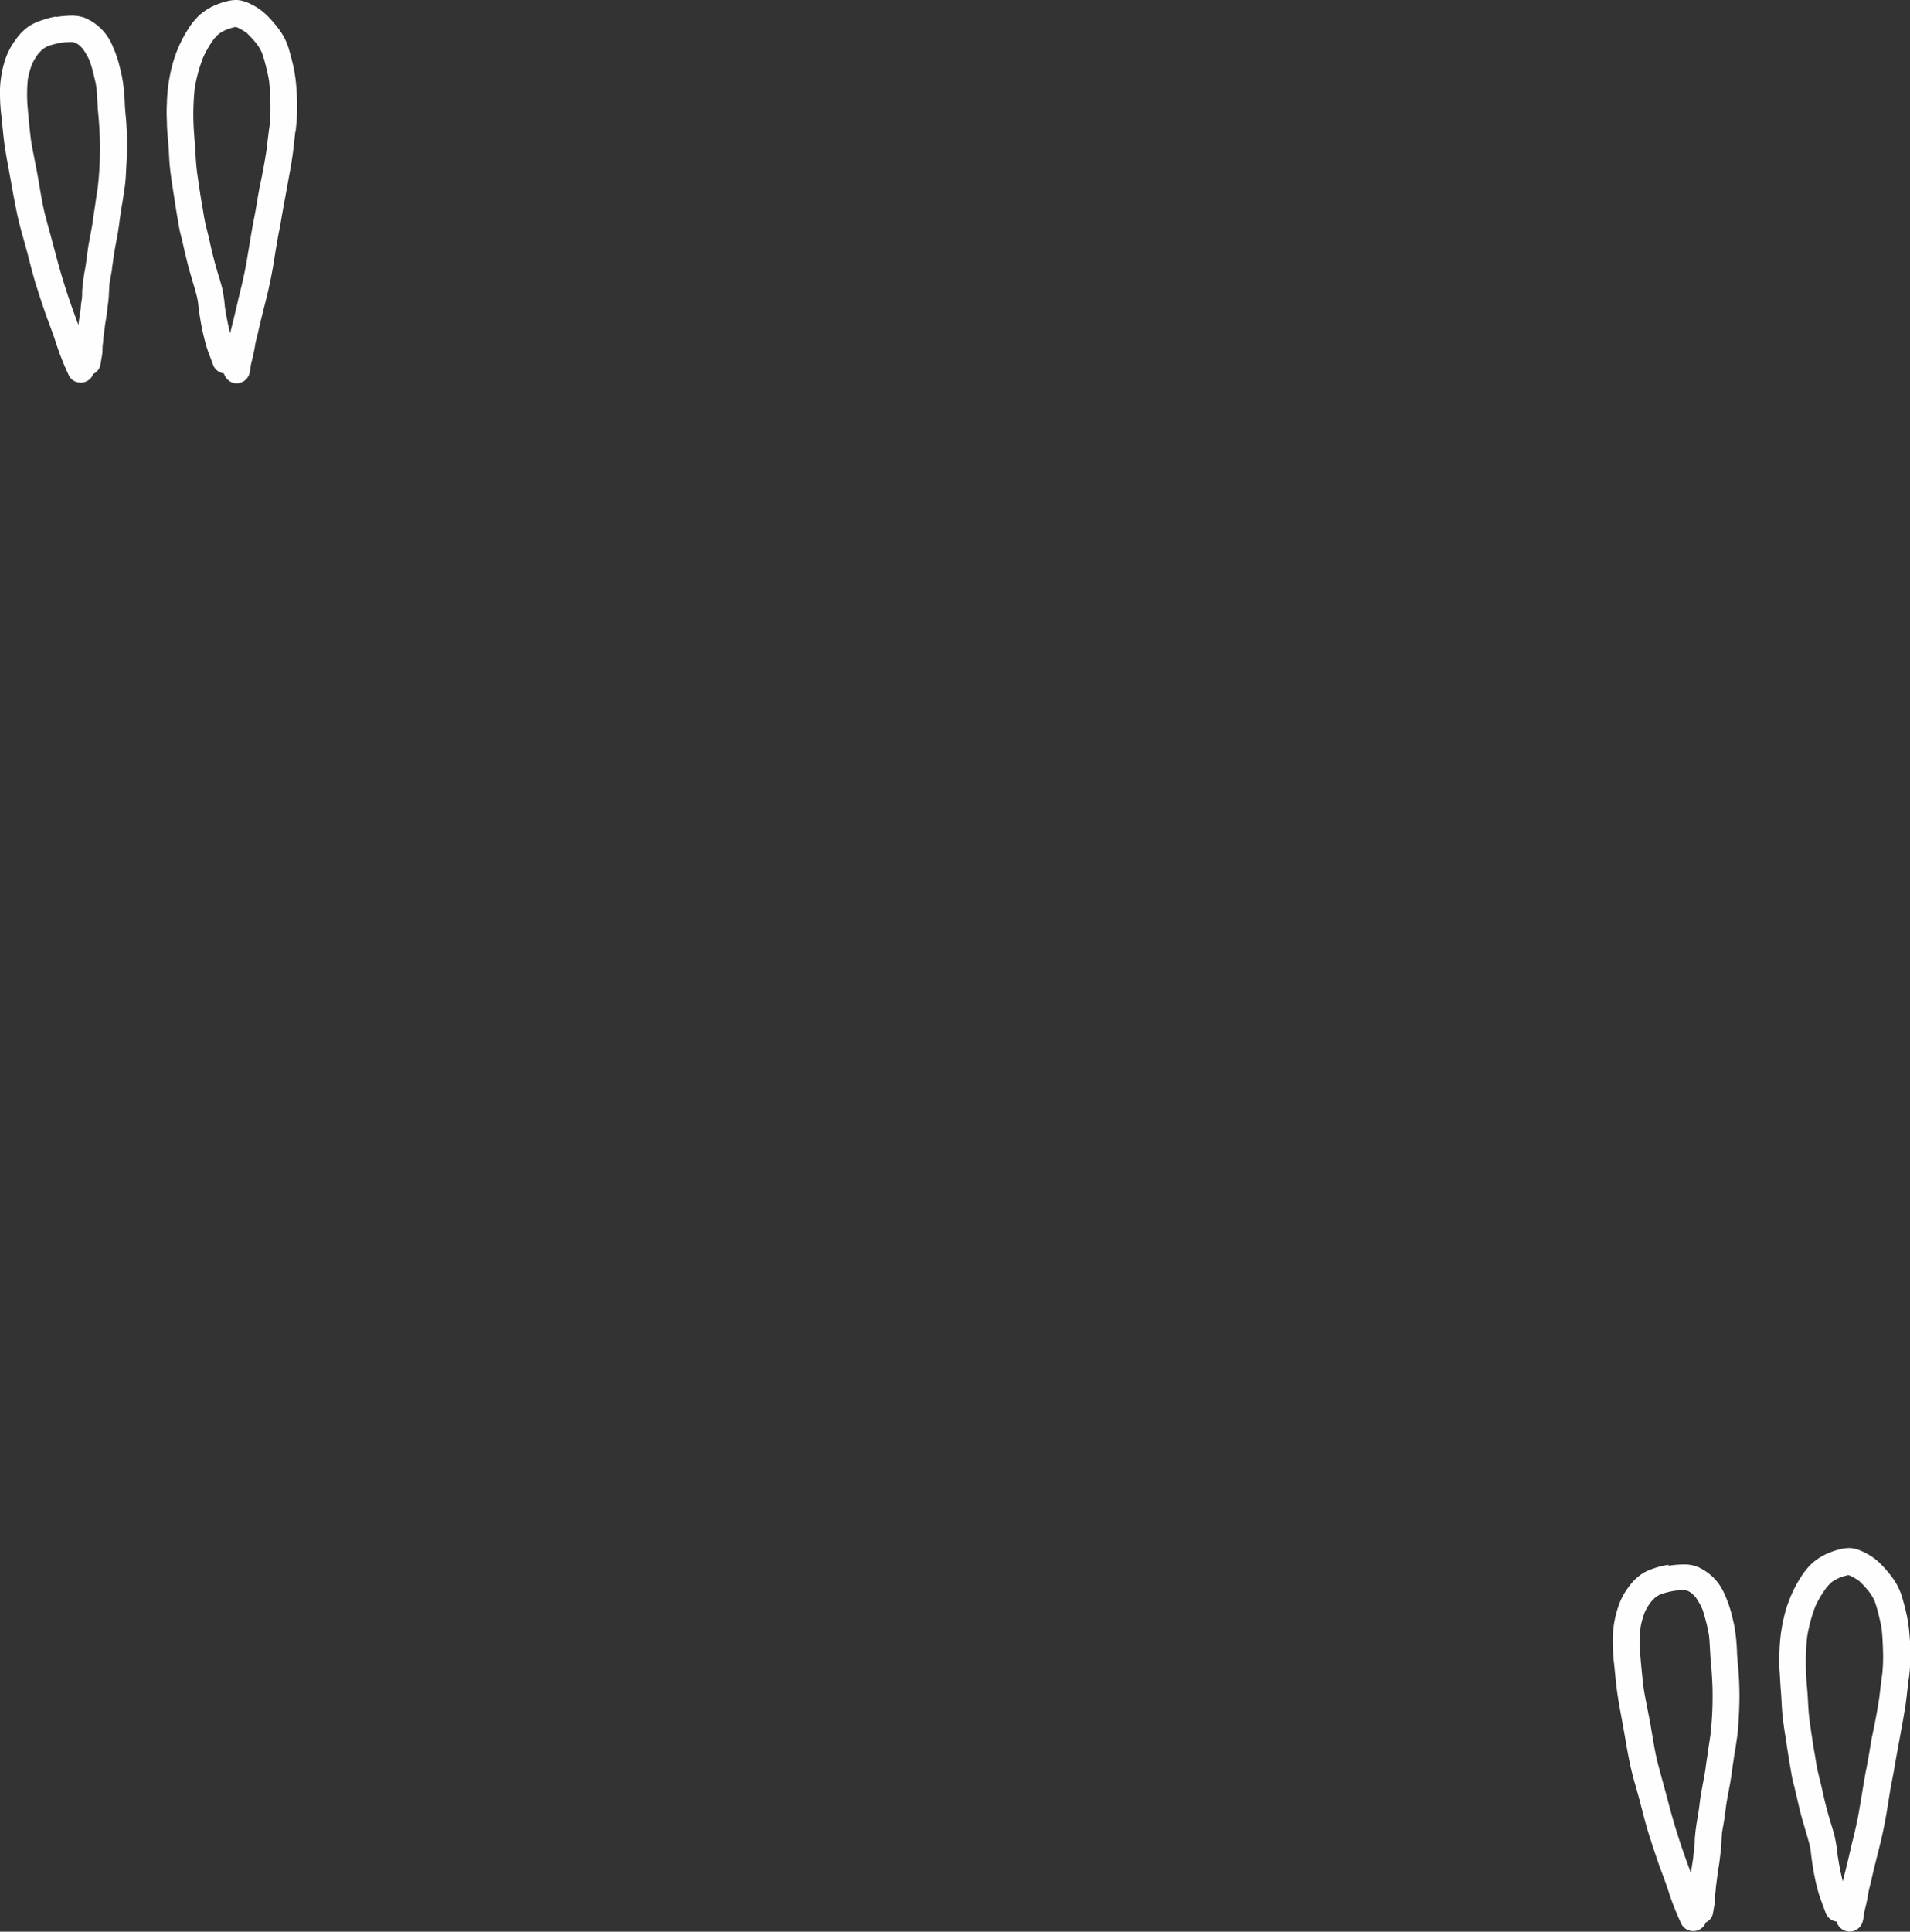 <svg xmlns="http://www.w3.org/2000/svg" viewBox="0 0 283.35 286.48"><rect x="0" y="0" width="283.35" height="286.48" fill="#333333" stroke="none"/><defs><style>.cls-1{fill:#fefefe;}</style></defs><g id="Layer_2" data-name="Layer 2"><g id="Draw_Layer" data-name="Draw Layer"><path class="cls-1" d="M8.28,2.46a13.39,13.39,0,0,0-3.22,1,6.29,6.29,0,0,0-1.48,1,7.32,7.32,0,0,0-.86.9,14.15,14.15,0,0,0-1,1.42A10.43,10.43,0,0,0,.86,8.58,15.72,15.72,0,0,0,0,14.15a26.79,26.79,0,0,0,.2,3c.1,1,.2,2,.31,3,.22,2.07.63,4.09,1,6.13S2.19,30.11,2.6,32s1,3.75,1.49,5.62c.42,1.61.81,3.22,1.31,4.8s1,3.09,1.53,4.6c.49,1.32,1,2.64,1.43,4a40.19,40.19,0,0,0,1.89,4.73,1.9,1.9,0,0,0,1.19.92,2,2,0,0,0,2.4-1.21l.11-.06a1.94,1.94,0,0,0,.93-1.19c.1-.68.25-1.34.32-2,0-.4,0-.8.06-1.2s.06-.7.1-1.05c.09-.64.17-1.29.25-1.93.08-.48.17-1,.23-1.45s.15-1.27.23-1.9c.11-.87.09-1.75.18-2.63.1-.63.23-1.26.32-1.9s.2-1.41.29-2.12c.15-1,.34-1.95.52-2.91s.29-1.79.4-2.69c.11-.73.23-1.46.33-2.19l0,.17c.14-1.06.34-2.11.46-3.18s.13-1.92.19-2.89a47.26,47.26,0,0,0,0-5.83c-.06-1-.19-2-.24-3a27.51,27.51,0,0,0-.33-3.63c-.13-.83-.35-1.64-.55-2.45a17,17,0,0,0-.94-2.62,7.66,7.66,0,0,0-4.15-4.18,5.69,5.69,0,0,0-2-.31,16.36,16.36,0,0,0-2.23.2Zm2.63,3.81.28.08a5.09,5.09,0,0,1,.5.3,6.92,6.92,0,0,1,.61.6,11.47,11.47,0,0,1,1,1.75,17.75,17.75,0,0,1,.55,1.89c.18.71.35,1.42.46,2.14.13,1.25.14,2.51.26,3.77s.21,2.62.25,3.95a51.18,51.18,0,0,1-.31,7c-.11.76-.24,1.52-.34,2.28s-.26,1.65-.36,2.47-.31,1.85-.48,2.77c-.09.53-.2,1-.28,1.58s-.14,1.08-.21,1.61l-.24,1.67c0-.18,0-.36.07-.54a33.07,33.07,0,0,0-.48,3.56c0,.46,0,.92-.08,1.38s-.11.93-.16,1.4c-.11.76-.23,1.51-.32,2.27a1.07,1.07,0,0,0-.07-.19c-.61-1.65-1.21-3.29-1.75-5-.6-1.85-1.13-3.71-1.62-5.59s-1-3.65-1.48-5.5-.75-3.86-1.11-5.8c-.31-1.78-.71-3.54-1-5.32-.19-1.53-.34-3.06-.47-4.59a22.71,22.71,0,0,1,0-4.44,12.73,12.73,0,0,1,.63-2.27,9,9,0,0,1,.82-1.4,7.14,7.14,0,0,1,.76-.8,6.46,6.46,0,0,1,.71-.44,12.69,12.69,0,0,1,2.1-.54,12.89,12.89,0,0,1,1.76-.08Zm7.25,23.59,0,.14a.59.59,0,0,1,0-.14ZM16.22,42.23l0,.17,0-.17ZM11.64,48l0,.24h0l0-.24Zm4.93-7.85,0,.25c0-.18.05-.36.07-.54a2.54,2.54,0,0,1,0,.29Z"/><path class="cls-1" d="M33.94.12a10,10,0,0,0-1.39.4,8.84,8.84,0,0,0-3,1.76,10.71,10.71,0,0,0-1.73,2.18,19,19,0,0,0-2.25,5.17,24.5,24.5,0,0,0-.81,5.59,27.1,27.1,0,0,0,0,2.85c0,1,.11,2,.19,2.94s.12,2,.19,3,.23,2.2.4,3.3c.29,1.84.55,3.68.88,5.52.08.48.17,1,.26,1.44s.25.93.35,1.4c.22,1,.43,1.9.66,2.84.4,1.7.95,3.35,1.4,5a12.15,12.15,0,0,1,.29,1.36,41.47,41.47,0,0,0,.77,4.7c.18.7.33,1.4.56,2.09s.56,1.51.84,2.27a2,2,0,0,0,.92,1.19,1.82,1.82,0,0,0,.75.26,2.07,2.07,0,0,0,1.4,1.41A2,2,0,0,0,37,55.42a5.93,5.93,0,0,0,.19-1.09c.05-.32.12-.63.2-.94.13-.47.22-.93.32-1.41s.13-.85.23-1.27.25-1,.36-1.48c.39-1.77.86-3.53,1.29-5.29s.85-3.84,1.14-5.77c.14-.9.29-1.81.45-2.71s.34-1.74.49-2.61c.36-2.15.78-4.29,1.16-6.45.19-1,.37-2,.53-3.08s.26-2.19.4-3.28c0-.28.08-.55.11-.82a22,22,0,0,0,.21-3.14c0-.9,0-1.8-.09-2.7a23.18,23.18,0,0,0-.42-3.32c-.2-.92-.45-1.85-.71-2.76a9.23,9.23,0,0,0-1.22-2.6,18.13,18.13,0,0,0-2.13-2.51A9,9,0,0,0,37.16.58,6.16,6.16,0,0,0,35.86.1,3.5,3.5,0,0,0,35,0a5.85,5.85,0,0,0-1.08.12Zm1,3.87.27.08a9.63,9.63,0,0,1,1.35.78,15.3,15.3,0,0,1,1.58,1.73,7.9,7.9,0,0,1,.7,1.19,17.35,17.35,0,0,1,.57,1.9c.19.75.38,1.51.5,2.28.12,1.05.17,2.11.2,3.17A25.2,25.2,0,0,1,40,18.6c-.18,1.21-.31,2.43-.46,3.65q-.42,2.71-1,5.4c-.21,1-.37,2.09-.55,3.14s-.35,1.84-.52,2.76c-.33,1.86-.62,3.73-.95,5.6-.16.92-.36,1.84-.57,2.76s-.45,1.8-.65,2.7c-.36,1.6-.76,3.2-1.16,4.8a2.86,2.86,0,0,1-.07-.28c-.3-1.21-.53-2.43-.71-3.66A21.79,21.79,0,0,0,33,42.92c-.17-.75-.4-1.49-.63-2.22q-.74-2.45-1.27-4.94c-.19-.86-.42-1.71-.62-2.57s-.32-1.79-.48-2.67c-.29-1.61-.51-3.23-.75-4.85-.13-1-.2-2.07-.26-3.11s-.16-2.16-.23-3.23a37.51,37.51,0,0,1,.12-6.18,22.47,22.47,0,0,1,1.25-4.61A15.23,15.23,0,0,1,31.72,5.8a6.9,6.9,0,0,1,.8-.82,8.21,8.21,0,0,1,1.13-.61A9.86,9.86,0,0,1,34.93,4Zm-.17,0h0ZM38.3,6.79l.09.12-.09-.12ZM40,18.62v.1c0,.13,0,.25,0,.37l.06-.47Zm3.92.6c0,.1,0,.21,0,.31,0-.17.05-.35.07-.53l0,.22Z"/><path class="cls-1" d="M247.51,232.06a12.66,12.66,0,0,0-3.22.95,6.29,6.29,0,0,0-1.48,1,7.32,7.32,0,0,0-.86.9,14.15,14.15,0,0,0-1,1.42,10.43,10.43,0,0,0-.84,1.83,15.72,15.72,0,0,0-.86,5.57,27.11,27.11,0,0,0,.2,3c.1,1,.2,2,.31,3,.22,2.07.63,4.09,1,6.13s.65,3.87,1.06,5.79,1,3.75,1.49,5.62c.42,1.61.81,3.22,1.31,4.8s1,3.08,1.53,4.6c.49,1.32,1,2.64,1.43,4a40.19,40.19,0,0,0,1.89,4.73,1.93,1.93,0,0,0,1.19.92,2,2,0,0,0,2.4-1.21l.11-.06a1.93,1.93,0,0,0,.93-1.2c.11-.68.25-1.34.32-2,0-.4,0-.8.06-1.2s.06-.7.1-1c.09-.64.17-1.29.25-1.93s.17-1,.23-1.45.15-1.27.23-1.9c.11-.87.09-1.75.18-2.63.1-.63.23-1.26.32-1.9s.2-1.41.29-2.12c.15-1,.34-1.95.52-2.91s.29-1.79.41-2.69c.11-.73.22-1.46.32-2.19l0,.17c.15-1.06.34-2.11.46-3.18s.13-1.93.19-2.89a47.26,47.26,0,0,0-.05-5.83c-.06-1-.19-2-.24-3a27.51,27.51,0,0,0-.33-3.63c-.13-.83-.35-1.64-.55-2.45a17,17,0,0,0-.94-2.62,7.68,7.68,0,0,0-4.14-4.18,5.74,5.74,0,0,0-2-.31,16.36,16.36,0,0,0-2.23.2Zm2.63,3.81.28.08a5.09,5.09,0,0,1,.5.3,6.92,6.92,0,0,1,.61.6,10.67,10.67,0,0,1,1,1.75c.23.62.39,1.25.56,1.89s.34,1.42.45,2.14c.13,1.25.14,2.51.26,3.77s.21,2.62.25,3.95a51.18,51.18,0,0,1-.31,7c-.11.76-.24,1.52-.34,2.28s-.26,1.65-.36,2.47-.31,1.85-.48,2.77c-.09.53-.2,1.05-.28,1.58s-.14,1.08-.21,1.61-.16,1.11-.23,1.66c0-.17,0-.35.07-.53a30.76,30.76,0,0,0-.49,3.56c0,.46,0,.92-.08,1.38s-.11.93-.15,1.4c-.12.76-.24,1.51-.33,2.27a1.07,1.07,0,0,0-.07-.19c-.61-1.65-1.21-3.3-1.75-5-.6-1.85-1.13-3.71-1.62-5.59s-1-3.65-1.48-5.5-.75-3.86-1.1-5.8c-.32-1.78-.72-3.54-1-5.32-.19-1.53-.34-3.06-.47-4.59a23.52,23.52,0,0,1,0-4.44,12.73,12.73,0,0,1,.63-2.27,9,9,0,0,1,.82-1.4,7.14,7.14,0,0,1,.76-.8,6.46,6.46,0,0,1,.71-.44,12.69,12.69,0,0,1,2.1-.54,11.47,11.47,0,0,1,1.76-.08Zm7.25,23.59,0,.14c0-.05,0-.1,0-.14Zm-1.94,12.37,0,.17,0-.17Zm-4.58,5.75,0,.24h0l0-.23Zm4.93-7.85,0,.24c0-.17,0-.35.07-.53a2.54,2.54,0,0,1,0,.29Z"/><path class="cls-1" d="M273.17,229.71a10,10,0,0,0-1.39.41,8.94,8.94,0,0,0-3,1.76,10.71,10.71,0,0,0-1.73,2.18,18.91,18.91,0,0,0-2.25,5.17,24.5,24.5,0,0,0-.81,5.59c-.05,1-.08,1.89,0,2.85s.11,2,.19,2.94.12,2,.19,3,.23,2.2.4,3.3c.29,1.84.55,3.68.88,5.52.08.48.17,1,.26,1.44s.25.93.35,1.4l.66,2.84c.4,1.7.95,3.35,1.4,5,.12.44.22.9.3,1.36a39.32,39.32,0,0,0,.76,4.7c.18.7.33,1.4.57,2.09s.55,1.51.83,2.27a2.1,2.1,0,0,0,.92,1.19,2,2,0,0,0,.75.26,2.06,2.06,0,0,0,1.41,1.41,2,2,0,0,0,2.46-1.39,5.93,5.93,0,0,0,.19-1.09c.05-.32.12-.63.2-.94.13-.47.22-.94.32-1.41s.13-.85.23-1.28.25-1,.36-1.47c.39-1.78.86-3.53,1.29-5.29s.85-3.84,1.14-5.77c.15-.9.29-1.81.45-2.71s.34-1.74.49-2.61c.36-2.15.78-4.29,1.16-6.45.19-1,.37-2.05.53-3.08s.26-2.19.4-3.29c0-.27.08-.54.11-.81a22,22,0,0,0,.21-3.14c0-.9,0-1.8-.09-2.7a23.18,23.18,0,0,0-.42-3.32c-.2-.93-.44-1.85-.71-2.76a9.23,9.23,0,0,0-1.22-2.6,18.13,18.13,0,0,0-2.13-2.51,9,9,0,0,0-2.39-1.61,6.16,6.16,0,0,0-1.3-.48,3.5,3.5,0,0,0-.84-.1,6.82,6.82,0,0,0-1.08.11Zm1,3.88.27.08a9.63,9.63,0,0,1,1.35.78,15.3,15.3,0,0,1,1.58,1.73,7.9,7.9,0,0,1,.7,1.19,15.4,15.4,0,0,1,.57,1.9c.19.75.38,1.51.5,2.28.12,1,.17,2.11.2,3.17a25.25,25.25,0,0,1-.1,3.48c-.18,1.21-.31,2.43-.46,3.65q-.42,2.72-1,5.4c-.21,1-.37,2.09-.55,3.14s-.35,1.84-.52,2.76c-.33,1.86-.62,3.73-.95,5.6-.16.92-.36,1.84-.57,2.76s-.45,1.79-.65,2.7c-.36,1.6-.76,3.2-1.16,4.8a2.86,2.86,0,0,1-.07-.28c-.3-1.21-.52-2.43-.71-3.66a21.79,21.79,0,0,0-.39-2.55c-.17-.75-.4-1.49-.63-2.22q-.74-2.44-1.27-4.94c-.19-.86-.42-1.72-.62-2.57s-.32-1.79-.48-2.67c-.29-1.61-.51-3.23-.75-4.85-.13-1-.2-2.07-.25-3.11s-.17-2.16-.24-3.23a37.51,37.51,0,0,1,.12-6.18,22.94,22.94,0,0,1,1.25-4.61A15.23,15.23,0,0,1,271,235.4a6.9,6.9,0,0,1,.8-.82,8.21,8.21,0,0,1,1.13-.61,9.86,9.86,0,0,1,1.28-.38Zm-.17,0h0Zm3.54,2.79.09.12-.09-.12Zm1.69,11.83v.1c0,.13,0,.25,0,.37l.06-.47Zm3.92.6c0,.1,0,.21,0,.31,0-.17,0-.35.07-.53l0,.22Z"/></g></g></svg>